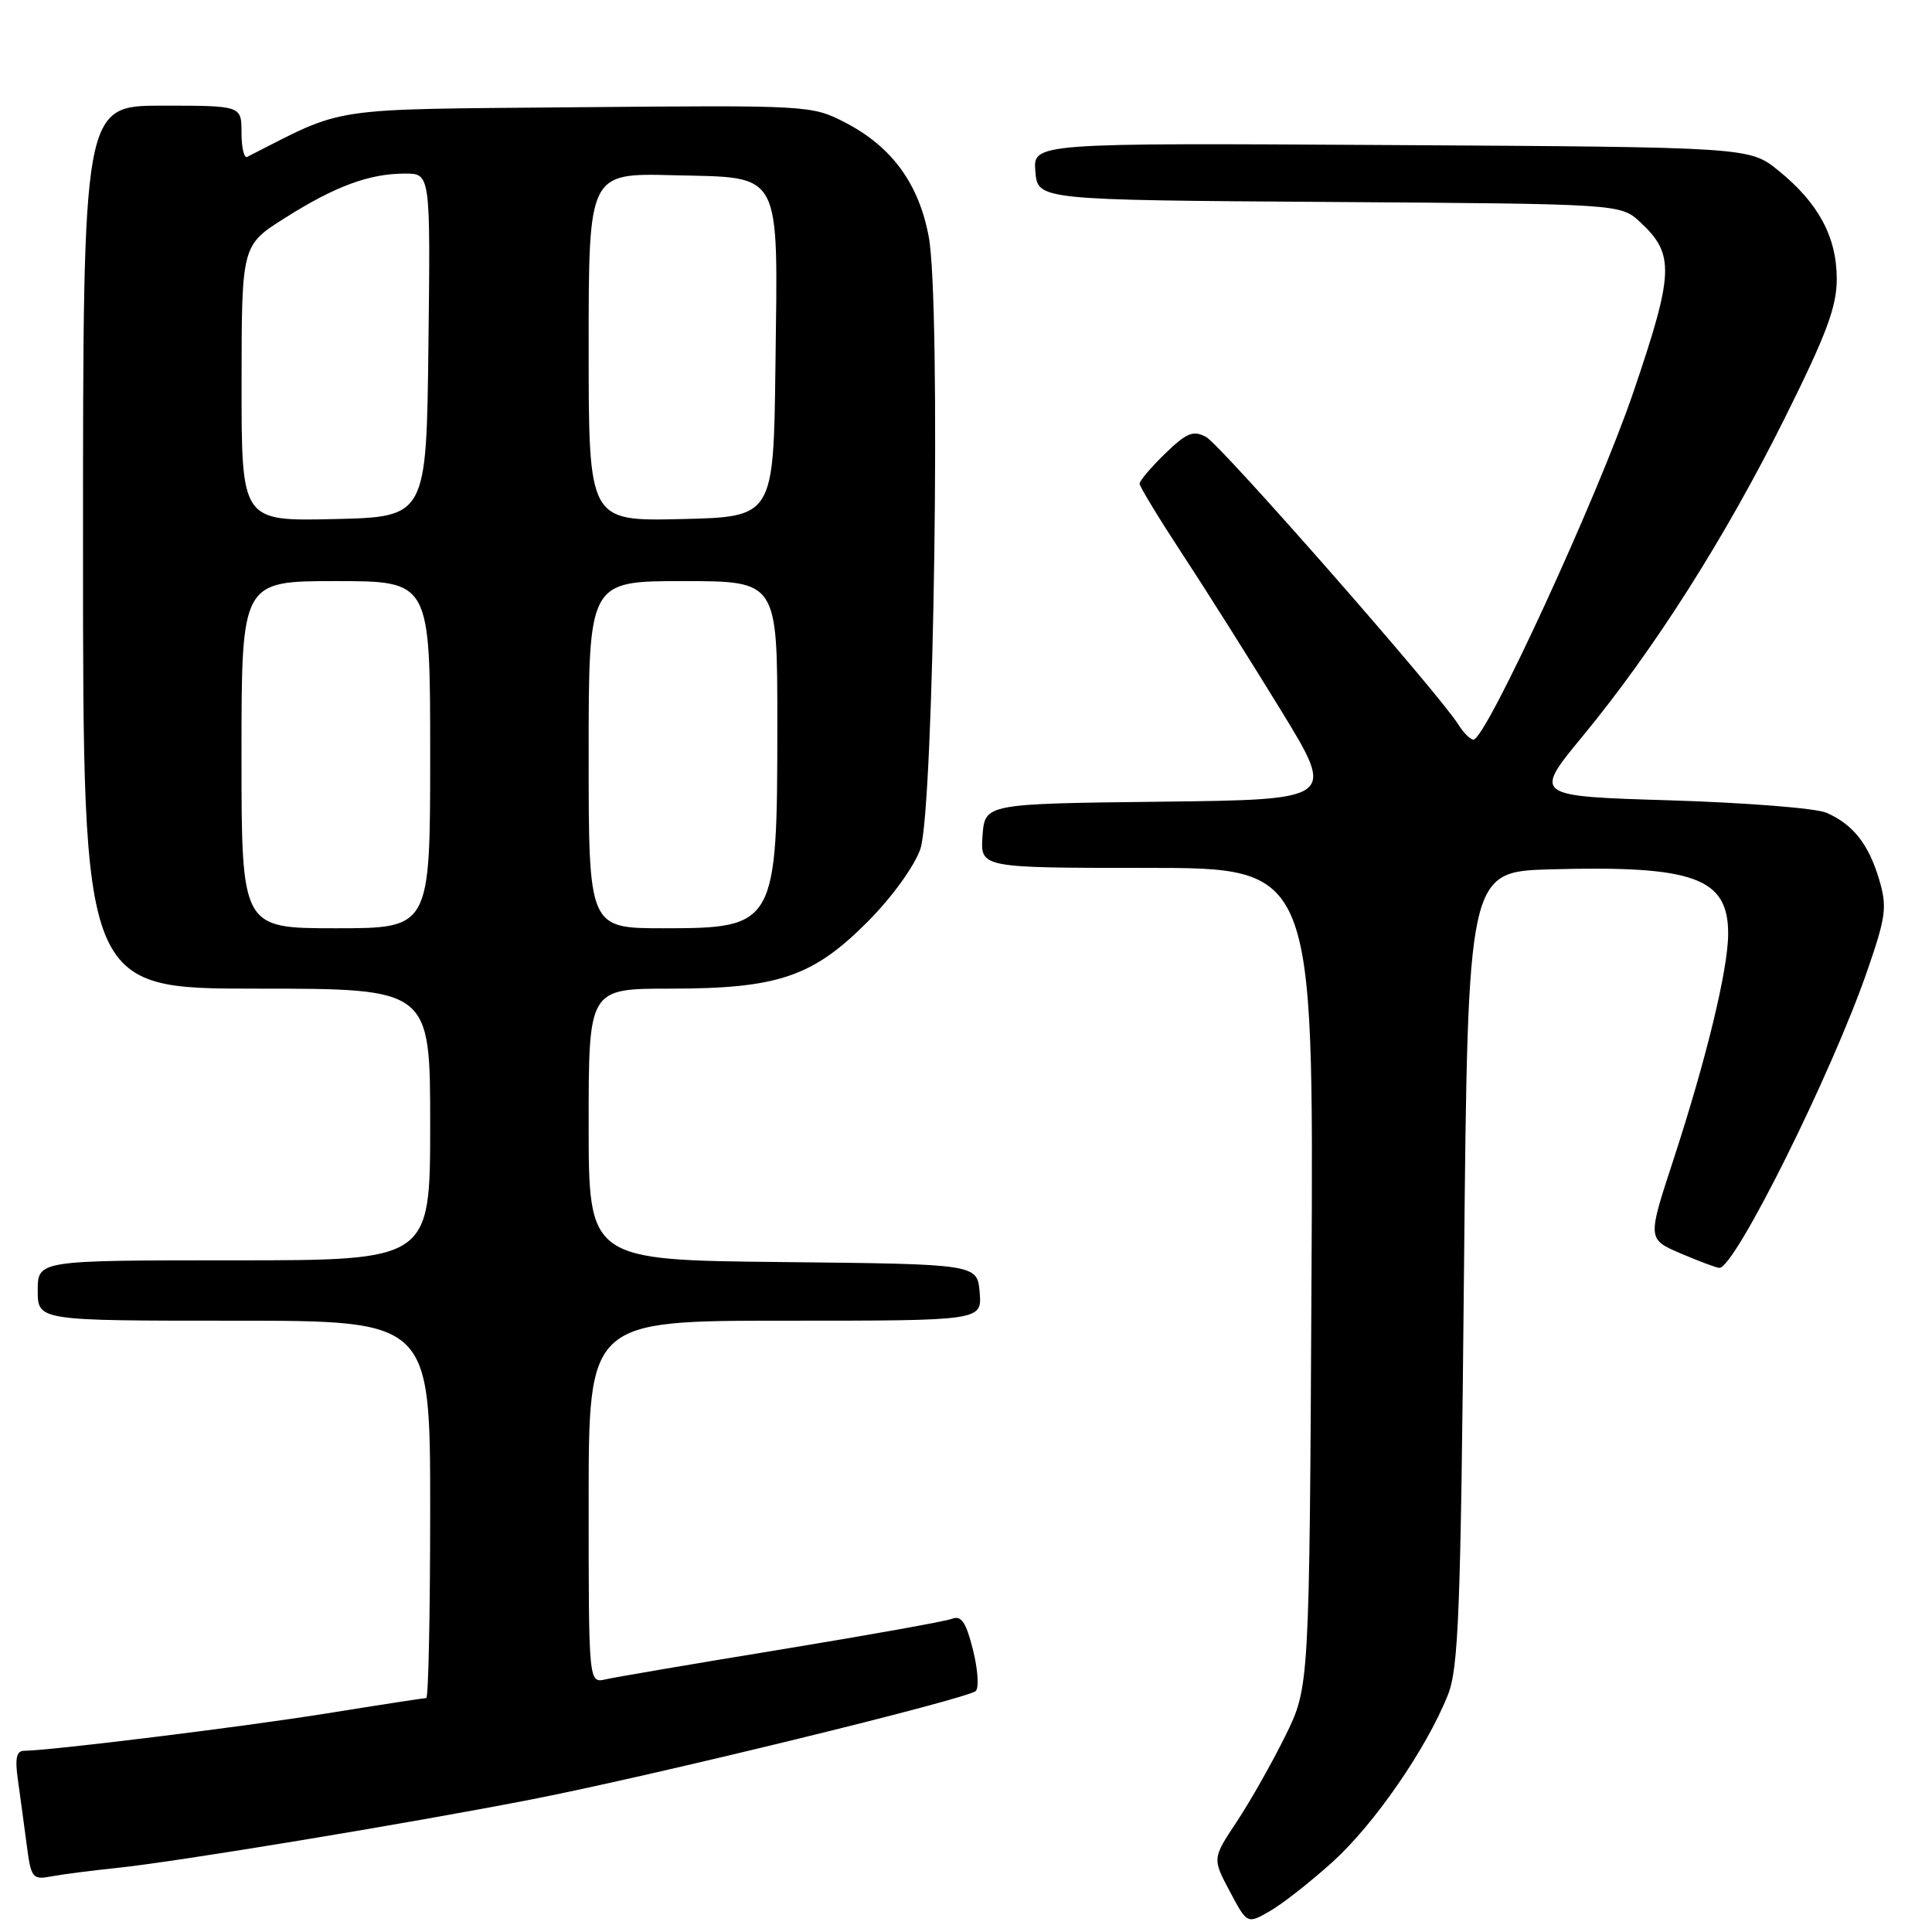 <?xml version="1.0" encoding="UTF-8" standalone="no"?>
<!DOCTYPE svg PUBLIC "-//W3C//DTD SVG 1.1//EN" "http://www.w3.org/Graphics/SVG/1.1/DTD/svg11.dtd" >
<svg xmlns="http://www.w3.org/2000/svg" xmlns:xlink="http://www.w3.org/1999/xlink" version="1.1" viewBox="0 0 256 256">
 <g >
 <path fill="currentColor"
d=" M 176.58 246.71 C 182.10 241.71 188.97 231.77 191.83 224.65 C 193.28 221.03 193.55 213.84 193.99 168.00 C 194.50 115.50 194.50 115.50 205.50 115.19 C 224.49 114.67 229.01 116.31 228.99 123.75 C 228.98 128.47 226.07 140.45 221.68 153.85 C 218.29 164.20 218.29 164.20 222.73 166.10 C 225.17 167.14 227.47 168.00 227.83 168.00 C 229.91 167.99 242.78 142.11 247.45 128.55 C 249.91 121.43 250.07 120.17 249.00 116.55 C 247.61 111.86 245.52 109.21 242.00 107.69 C 240.62 107.09 231.32 106.36 221.33 106.05 C 203.15 105.50 203.15 105.50 209.75 97.50 C 219.21 86.02 228.62 71.21 236.51 55.36 C 242.02 44.30 243.38 40.65 243.38 36.96 C 243.38 31.40 240.95 26.89 235.66 22.61 C 231.82 19.50 231.82 19.50 184.35 19.22 C 136.88 18.94 136.88 18.94 137.19 22.72 C 137.50 26.50 137.50 26.50 176.12 26.76 C 214.73 27.02 214.73 27.02 217.33 29.43 C 221.92 33.69 221.83 36.10 216.42 51.99 C 211.77 65.68 196.89 98.00 195.24 98.00 C 194.82 98.00 193.91 97.09 193.22 95.98 C 190.67 91.89 161.75 58.93 159.80 57.89 C 158.11 56.99 157.24 57.34 154.39 60.10 C 152.53 61.91 151.00 63.70 151.00 64.09 C 151.00 64.47 153.62 68.77 156.81 73.64 C 160.01 78.51 165.85 87.78 169.80 94.23 C 176.97 105.96 176.97 105.96 153.74 106.23 C 130.50 106.50 130.50 106.50 130.19 110.75 C 129.89 115.00 129.89 115.00 151.98 115.00 C 174.07 115.00 174.07 115.00 173.78 169.27 C 173.50 223.55 173.50 223.55 170.31 230.02 C 168.55 233.59 165.66 238.70 163.88 241.38 C 160.64 246.26 160.64 246.26 162.95 250.61 C 165.26 254.96 165.26 254.96 168.27 253.23 C 169.93 252.28 173.67 249.34 176.58 246.71 Z  M 15.50 247.51 C 23.42 246.69 54.17 241.61 70.50 238.42 C 86.52 235.29 128.21 225.11 129.30 224.06 C 129.74 223.64 129.57 221.18 128.92 218.59 C 128.00 214.94 127.38 214.02 126.14 214.50 C 125.27 214.84 115.09 216.66 103.52 218.56 C 91.96 220.45 81.49 222.24 80.25 222.52 C 78.00 223.04 78.00 223.04 78.00 199.02 C 78.00 175.00 78.00 175.00 104.06 175.00 C 130.12 175.00 130.12 175.00 129.81 171.25 C 129.50 167.50 129.50 167.50 103.75 167.23 C 78.00 166.97 78.00 166.97 78.00 148.98 C 78.00 131.00 78.00 131.00 88.82 131.00 C 103.11 131.00 107.74 129.42 115.03 122.07 C 118.19 118.89 121.16 114.78 121.95 112.50 C 123.77 107.23 124.70 40.22 123.07 31.41 C 121.76 24.33 118.16 19.41 111.94 16.21 C 107.56 13.96 107.11 13.93 76.50 14.21 C 42.84 14.52 46.00 14.05 32.75 20.79 C 32.34 21.00 32.00 19.55 32.00 17.58 C 32.00 14.00 32.00 14.00 21.50 14.00 C 11.00 14.00 11.00 14.00 11.00 72.50 C 11.00 131.00 11.00 131.00 34.00 131.00 C 57.00 131.00 57.00 131.00 57.00 149.00 C 57.00 167.00 57.00 167.00 31.00 167.00 C 5.00 167.00 5.00 167.00 5.00 171.00 C 5.00 175.00 5.00 175.00 31.00 175.00 C 57.00 175.00 57.00 175.00 57.00 200.00 C 57.00 213.75 56.77 225.00 56.48 225.00 C 56.20 225.00 50.28 225.91 43.33 227.03 C 32.11 228.83 6.72 231.96 3.16 231.99 C 2.19 232.00 1.97 233.02 2.36 235.75 C 2.65 237.81 3.17 241.67 3.52 244.31 C 4.11 248.88 4.28 249.10 6.82 248.63 C 8.29 248.35 12.20 247.85 15.50 247.51 Z  M 32.00 100.00 C 32.00 77.00 32.00 77.00 44.50 77.00 C 57.00 77.00 57.00 77.00 57.00 100.00 C 57.00 123.00 57.00 123.00 44.50 123.00 C 32.00 123.00 32.00 123.00 32.00 100.00 Z  M 78.00 100.00 C 78.00 77.00 78.00 77.00 90.50 77.00 C 103.00 77.00 103.00 77.00 103.00 95.93 C 103.00 122.61 102.78 123.00 87.93 123.00 C 78.00 123.00 78.00 123.00 78.00 100.00 Z  M 32.01 50.78 C 32.02 32.50 32.02 32.50 37.76 28.88 C 44.42 24.67 48.94 23.00 53.67 23.00 C 57.04 23.00 57.04 23.00 56.77 45.75 C 56.50 68.50 56.50 68.50 44.25 68.78 C 32.00 69.06 32.00 69.06 32.01 50.78 Z  M 78.00 46.00 C 78.00 22.93 78.00 22.93 89.22 23.22 C 103.80 23.58 103.07 22.22 102.75 48.50 C 102.50 68.50 102.50 68.50 90.25 68.78 C 78.00 69.06 78.00 69.06 78.00 46.00 Z "/>
</g>
</svg>